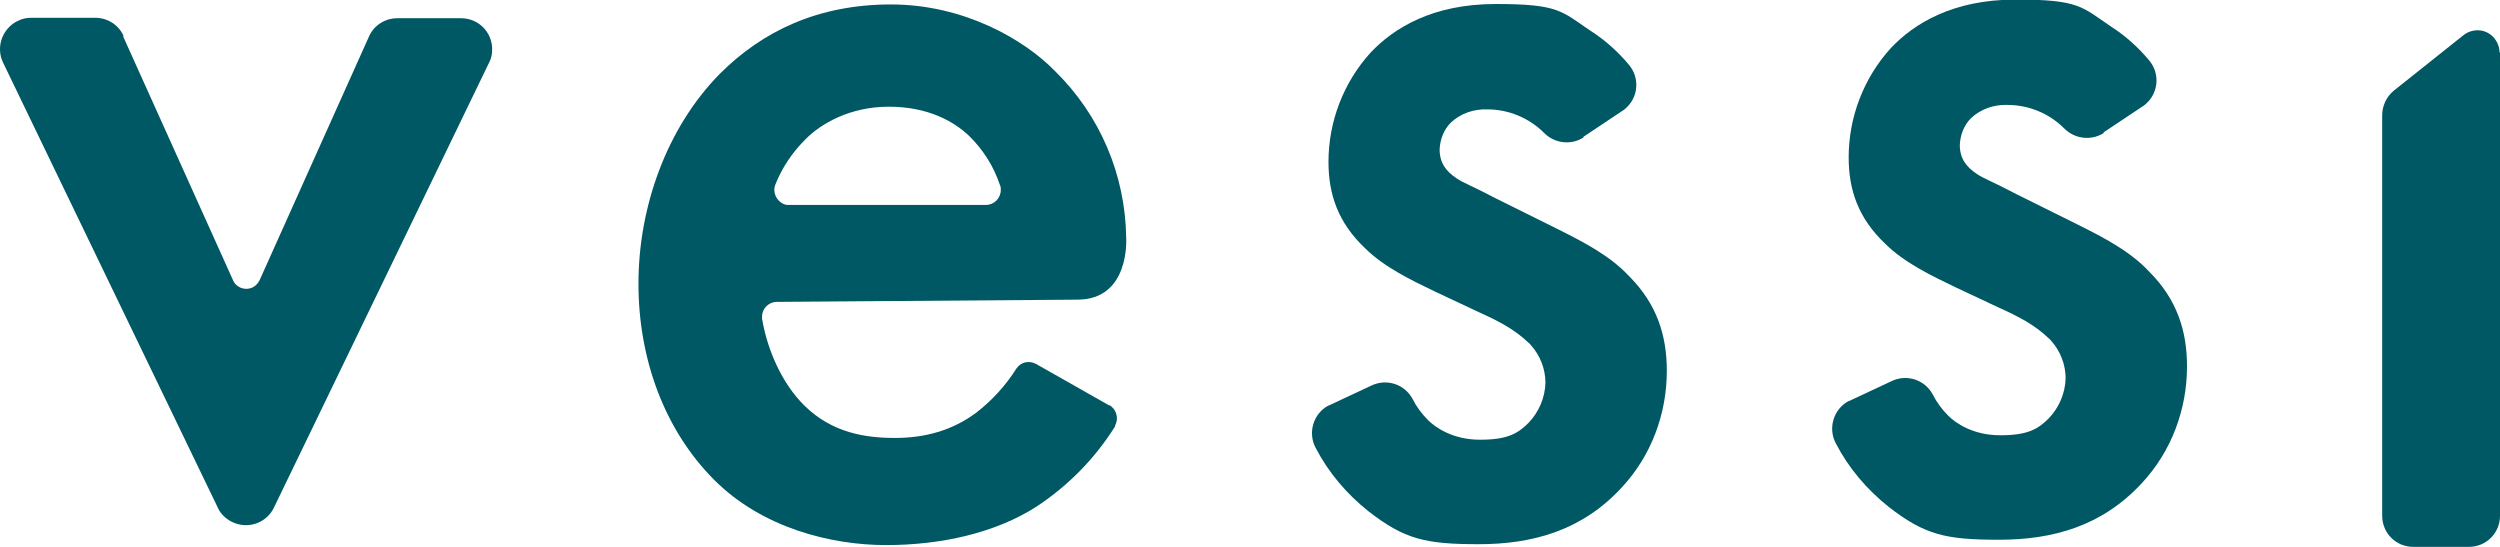 <?xml version="1.0" encoding="UTF-8"?>
<svg xmlns="http://www.w3.org/2000/svg" version="1.1" viewBox="0 0 562.3 123">
  <defs>
    <style>
      .cls-1 {
        fill: #005864;
      }
    </style>
  </defs>
  <!-- Generator: Adobe Illustrator 28.6.0, SVG Export Plug-In . SVG Version: 1.2.0 Build 709)  -->
  <g>
    <g id="_レイヤー_1" data-name="レイヤー_1">
      <g id="Logos">
        <path class="cls-1" d="M27.7,8.2l24.7,54.8c.7,1.7,2.7,2.4,4.3,1.7.7-.3,1.3-.9,1.7-1.7l24.6-54.8c1.1-2.5,3.6-4.1,6.4-4.1h14.3c3.9,0,7,3.1,7,7,0,1.1-.2,2.1-.7,3l-48.4,100.1c-1.7,3.5-5.9,4.9-9.4,3.2-1.4-.7-2.6-1.8-3.2-3.2L.7,14.1c-1.7-3.5-.2-7.7,3.3-9.4,1-.5,2-.7,3-.7h14.4c2.8,0,5.3,1.6,6.4,4.1Z"/>
        <path class="cls-1" d="M356.2,30.9c-2.8,1.8-6.5,1.4-8.9-1-3.4-3.4-8-5.3-12.8-5.3-3-.1-6,.9-8.2,3-1.6,1.6-2.4,3.8-2.5,6,0,3,1.4,4.9,3.8,6.5,1.6,1.1,3.3,1.6,9,4.6l13.7,6.8c6,3,11.8,6,16.1,10.6,6.3,6.3,8.5,13.4,8.5,21.3,0,9.7-3.5,19.1-10.1,26.2-9,9.8-20.2,12.8-32.2,12.8s-16.7-1.1-24.8-7.4c-4.9-3.9-9-8.7-11.9-14.3-1.8-3.4-.5-7.7,2.9-9.5,0,0,.2,0,.3-.1l9.4-4.4c3.4-1.6,7.4-.3,9.2,3,.9,1.8,2.1,3.4,3.5,4.8,1.6,1.6,5.5,4.4,11.7,4.4s8.5-1.4,10.9-3.8c2.3-2.4,3.7-5.6,3.8-9,0-3.1-1.2-6.2-3.3-8.5-.2-.2-.3-.4-.5-.5-3.2-3.1-7-5-11.2-6.9l-9.8-4.6c-5.2-2.5-11.5-5.5-15.8-9.8-6-5.7-8.2-12-8.2-19.4,0-9.1,3.4-17.9,9.5-24.6,5.2-5.5,13.9-10.9,28.1-10.9s14.8,1.6,21.3,6c3.3,2.1,6.2,4.7,8.7,7.7,2.5,3,2.1,7.4-.9,9.9-.2.2-.4.3-.7.5l-8.7,5.8Z"/>
        <path class="cls-1" d="M562.3,11.8v104.2c0,3.9-3.1,7-7,7h-12.5c-3.9,0-7-3.1-7-7V25.9c0-2.1,1-4.2,2.6-5.5l15.7-12.5c2.2-1.7,5.3-1.4,7,.8.7.9,1.1,2,1.1,3.1Z"/>
        <path class="cls-1" d="M473.2,29.9c-2.8,1.8-6.5,1.4-8.9-1-3.4-3.4-8-5.3-12.8-5.3-3-.1-6,.9-8.2,3-1.6,1.6-2.4,3.8-2.5,6,0,3,1.4,4.9,3.8,6.5,1.6,1.1,3.3,1.6,9,4.6l13.7,6.8c6,3,11.8,6,16.1,10.6,6.3,6.3,8.5,13.4,8.5,21.3,0,9.7-3.5,19.1-10.1,26.2-9,9.8-20.2,12.8-32.2,12.8s-16.7-1.1-24.8-7.4c-4.9-3.9-9-8.7-11.9-14.3-1.8-3.4-.5-7.7,2.9-9.5,0,0,.2,0,.3-.1l9.4-4.4c3.4-1.6,7.4-.3,9.2,3,.9,1.8,2.1,3.4,3.5,4.8,1.6,1.6,5.5,4.4,11.7,4.4s8.5-1.4,10.9-3.8c2.3-2.4,3.7-5.6,3.8-9,0-3.1-1.2-6.2-3.3-8.5-.2-.2-.3-.4-.5-.5-3.2-3.1-7-5-11.2-6.9l-9.8-4.6c-5.2-2.5-11.5-5.5-15.8-9.8-6-5.7-8.2-12-8.2-19.4,0-9.1,3.4-17.9,9.5-24.6,5.2-5.5,13.9-10.9,28.1-10.9s14.8,1.6,21.3,6c3.3,2.1,6.2,4.7,8.7,7.7,2.5,3,2.1,7.4-.9,9.9-.2.2-.4.3-.7.5l-8.7,5.8Z"/>
        <path class="cls-1" d="M249.5,91.1c1.6.9,2.2,3,1.3,4.6,0,0,0,.1,0,.2-4.5,7.2-10.5,13.3-17.6,18-9.3,6-21.6,8.7-33.9,8.7s-27.9-3.8-38.8-14.8-16.9-26.8-16.9-44,6.3-35,18.3-47.2c9.6-9.6,22.1-15.6,38.5-15.6s30,7.9,36.9,15c10.1,9.9,15.8,23.3,16,37.4h0s1,14-11,14l-67.6.5c-1.8,0-3.3,1.5-3.3,3.3,0,.2,0,.4,0,.5,1.2,7.1,4.5,14.5,9.4,19.4,6.3,6.3,13.9,7.4,20.5,7.4s12.8-1.6,18.3-5.7c3.6-2.8,6.6-6.1,9-9.9,1-1.5,2.9-1.9,4.5-1l16.4,9.3ZM221.7,46.1c1.9,0,3.4-1.5,3.4-3.4,0-.4,0-.7-.2-1.1-1.4-4.2-3.8-8-7-11.1-3.5-3.3-9.3-6.5-18-6.5s-15.3,3.8-18.8,7.4c-2.9,2.9-5.2,6.3-6.7,10.1-.7,1.7.2,3.7,1.9,4.4.4.2.8.2,1.3.2h44.2Z"/>
      </g>
    </g>
  </g>
</svg>